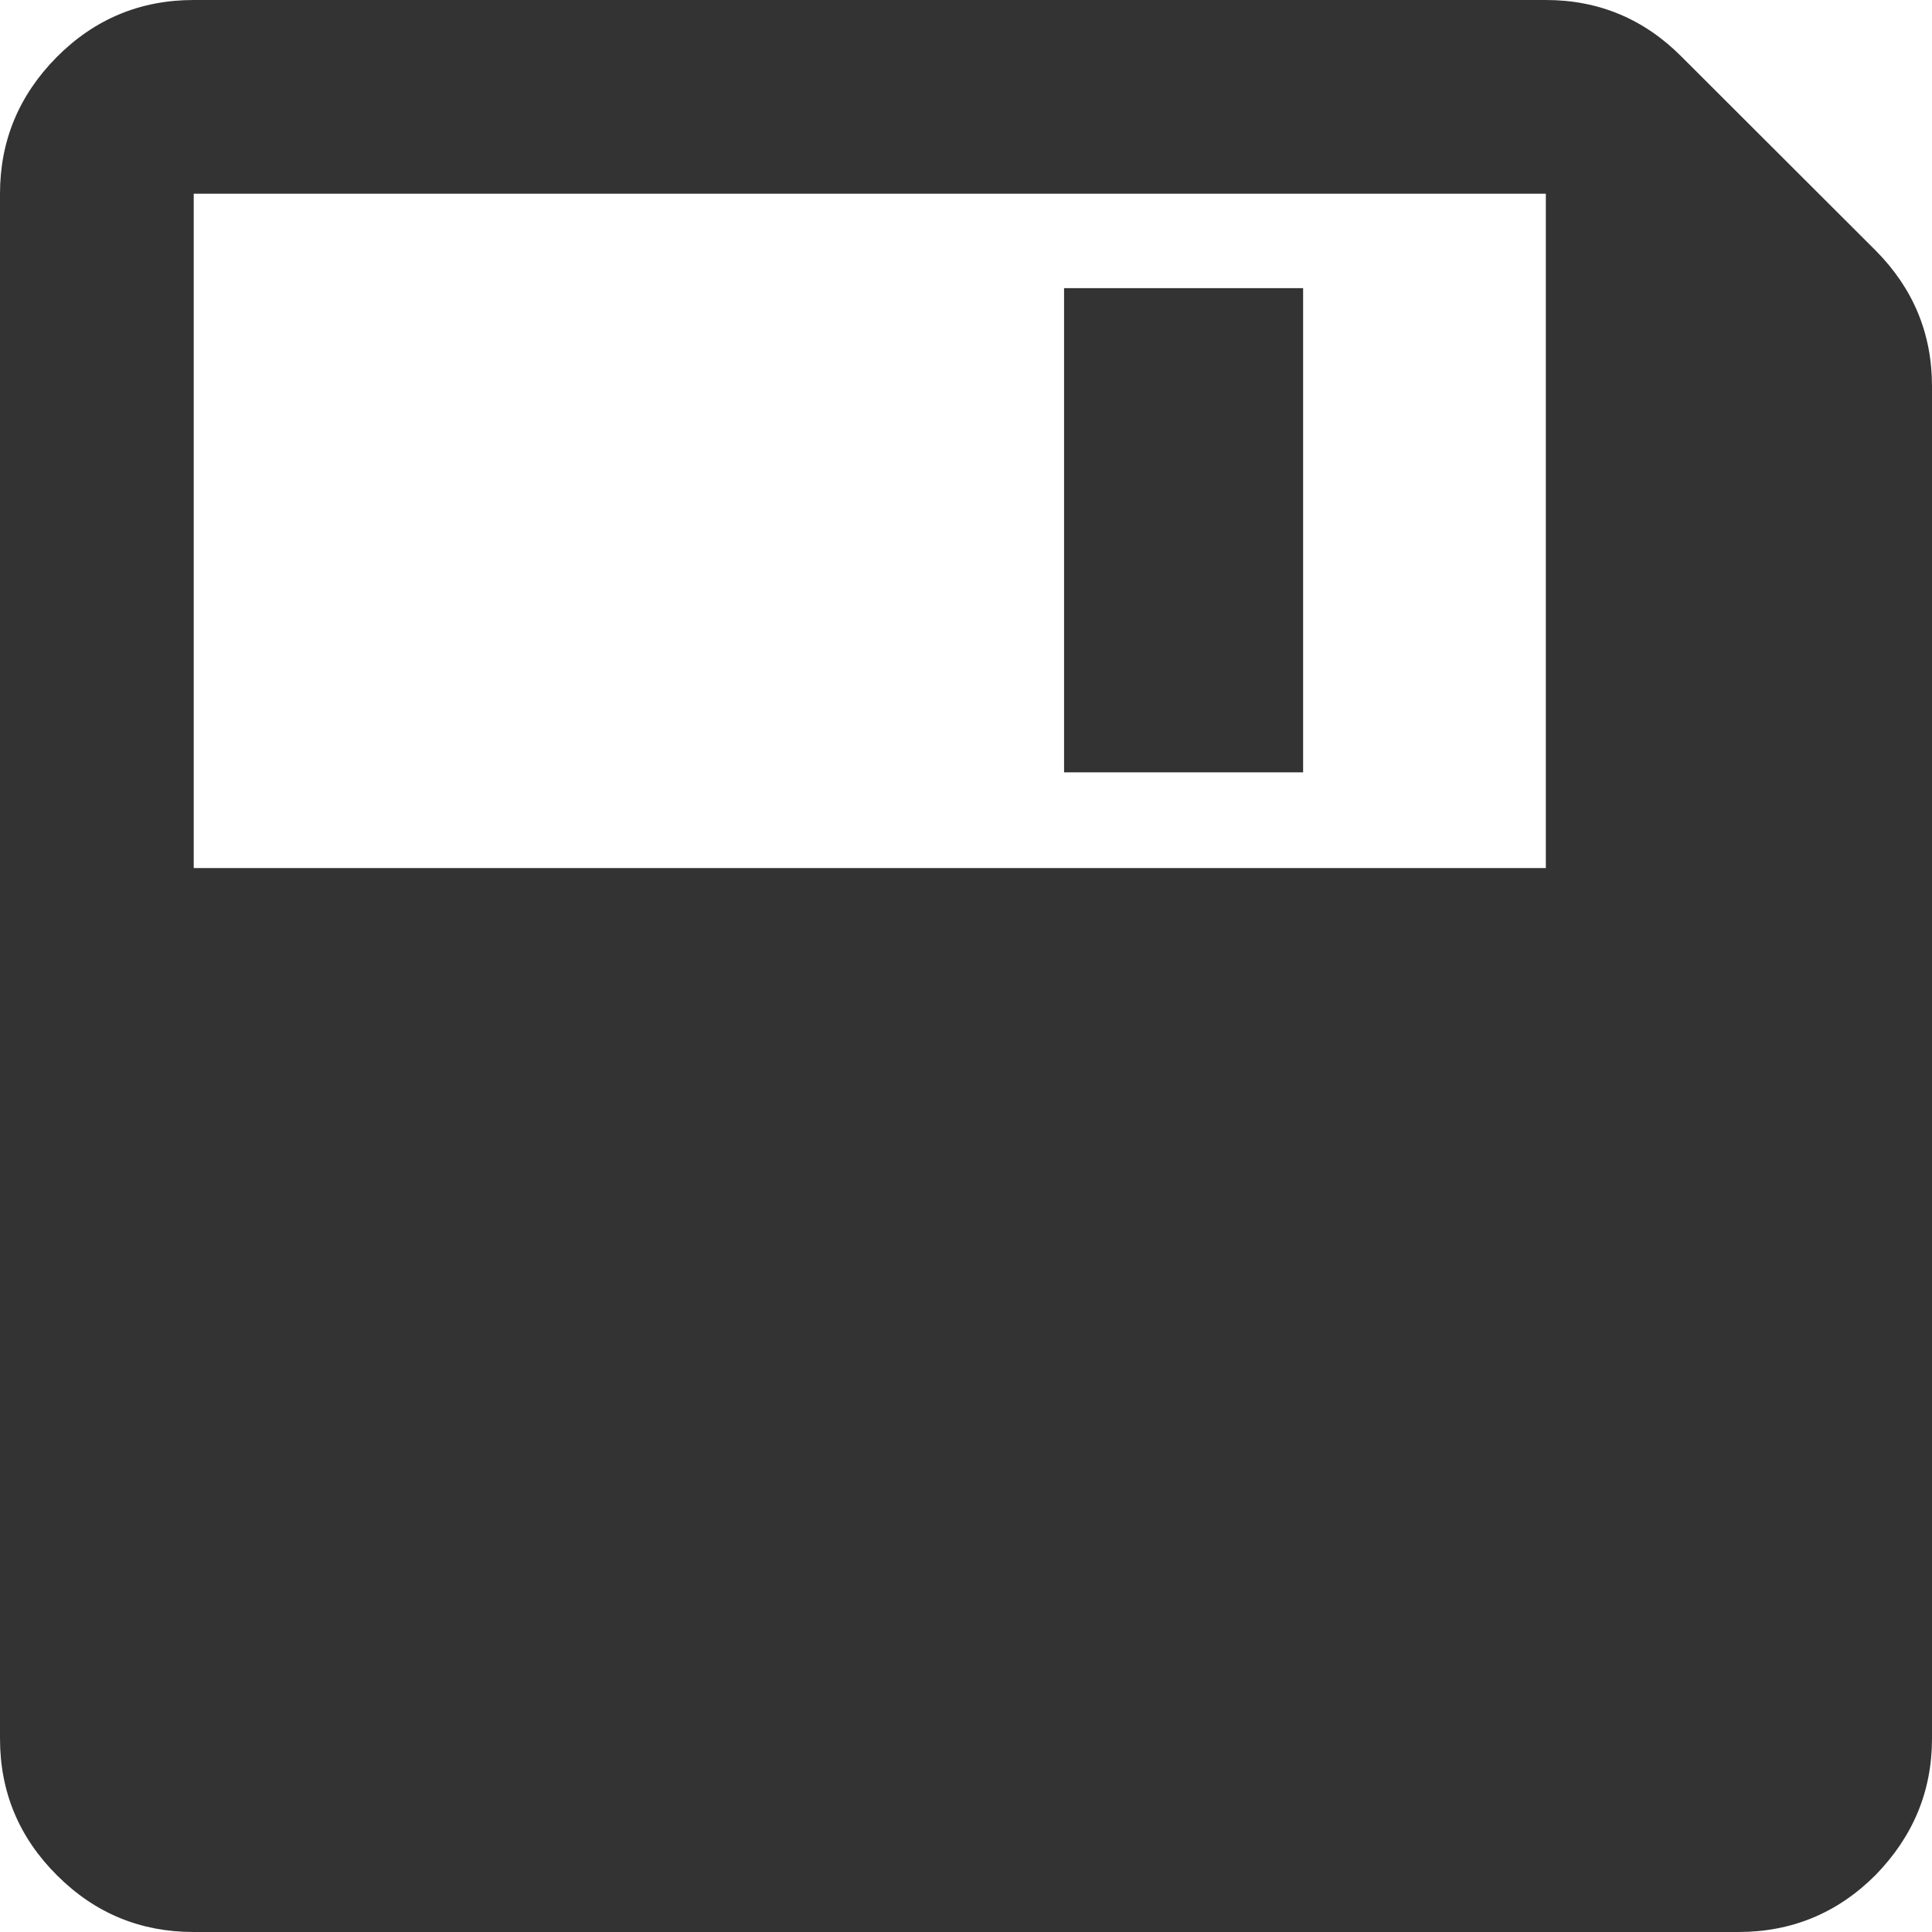 <svg xmlns="http://www.w3.org/2000/svg" width="73.531" height="73.531" viewBox="0 0 73.531 73.531" enable-background="new 0 0 73.531 73.531"><path d="M71.383 9.531c1.426 1.436 2.148 3.154 2.148 5.166v51.471c0 2.012-.723 3.73-2.148 5.195-1.445 1.445-3.184 2.168-5.225 2.168h-58.785c-2.012 0-3.745-.703-5.195-2.148-1.455-1.445-2.178-3.184-2.178-5.215v-58.795c0-2.012 .718-3.74 2.153-5.195 1.436-1.446 3.175-2.178 5.22-2.178h51.461c2.012 0 3.74 .723 5.166 2.158l7.383 7.373zm-12.549-2.158h-51.461v25.664h51.461v-25.664zm-9.238 22.022h-9.098v-18.428h9.098v18.428z" fill="#333"/></svg>